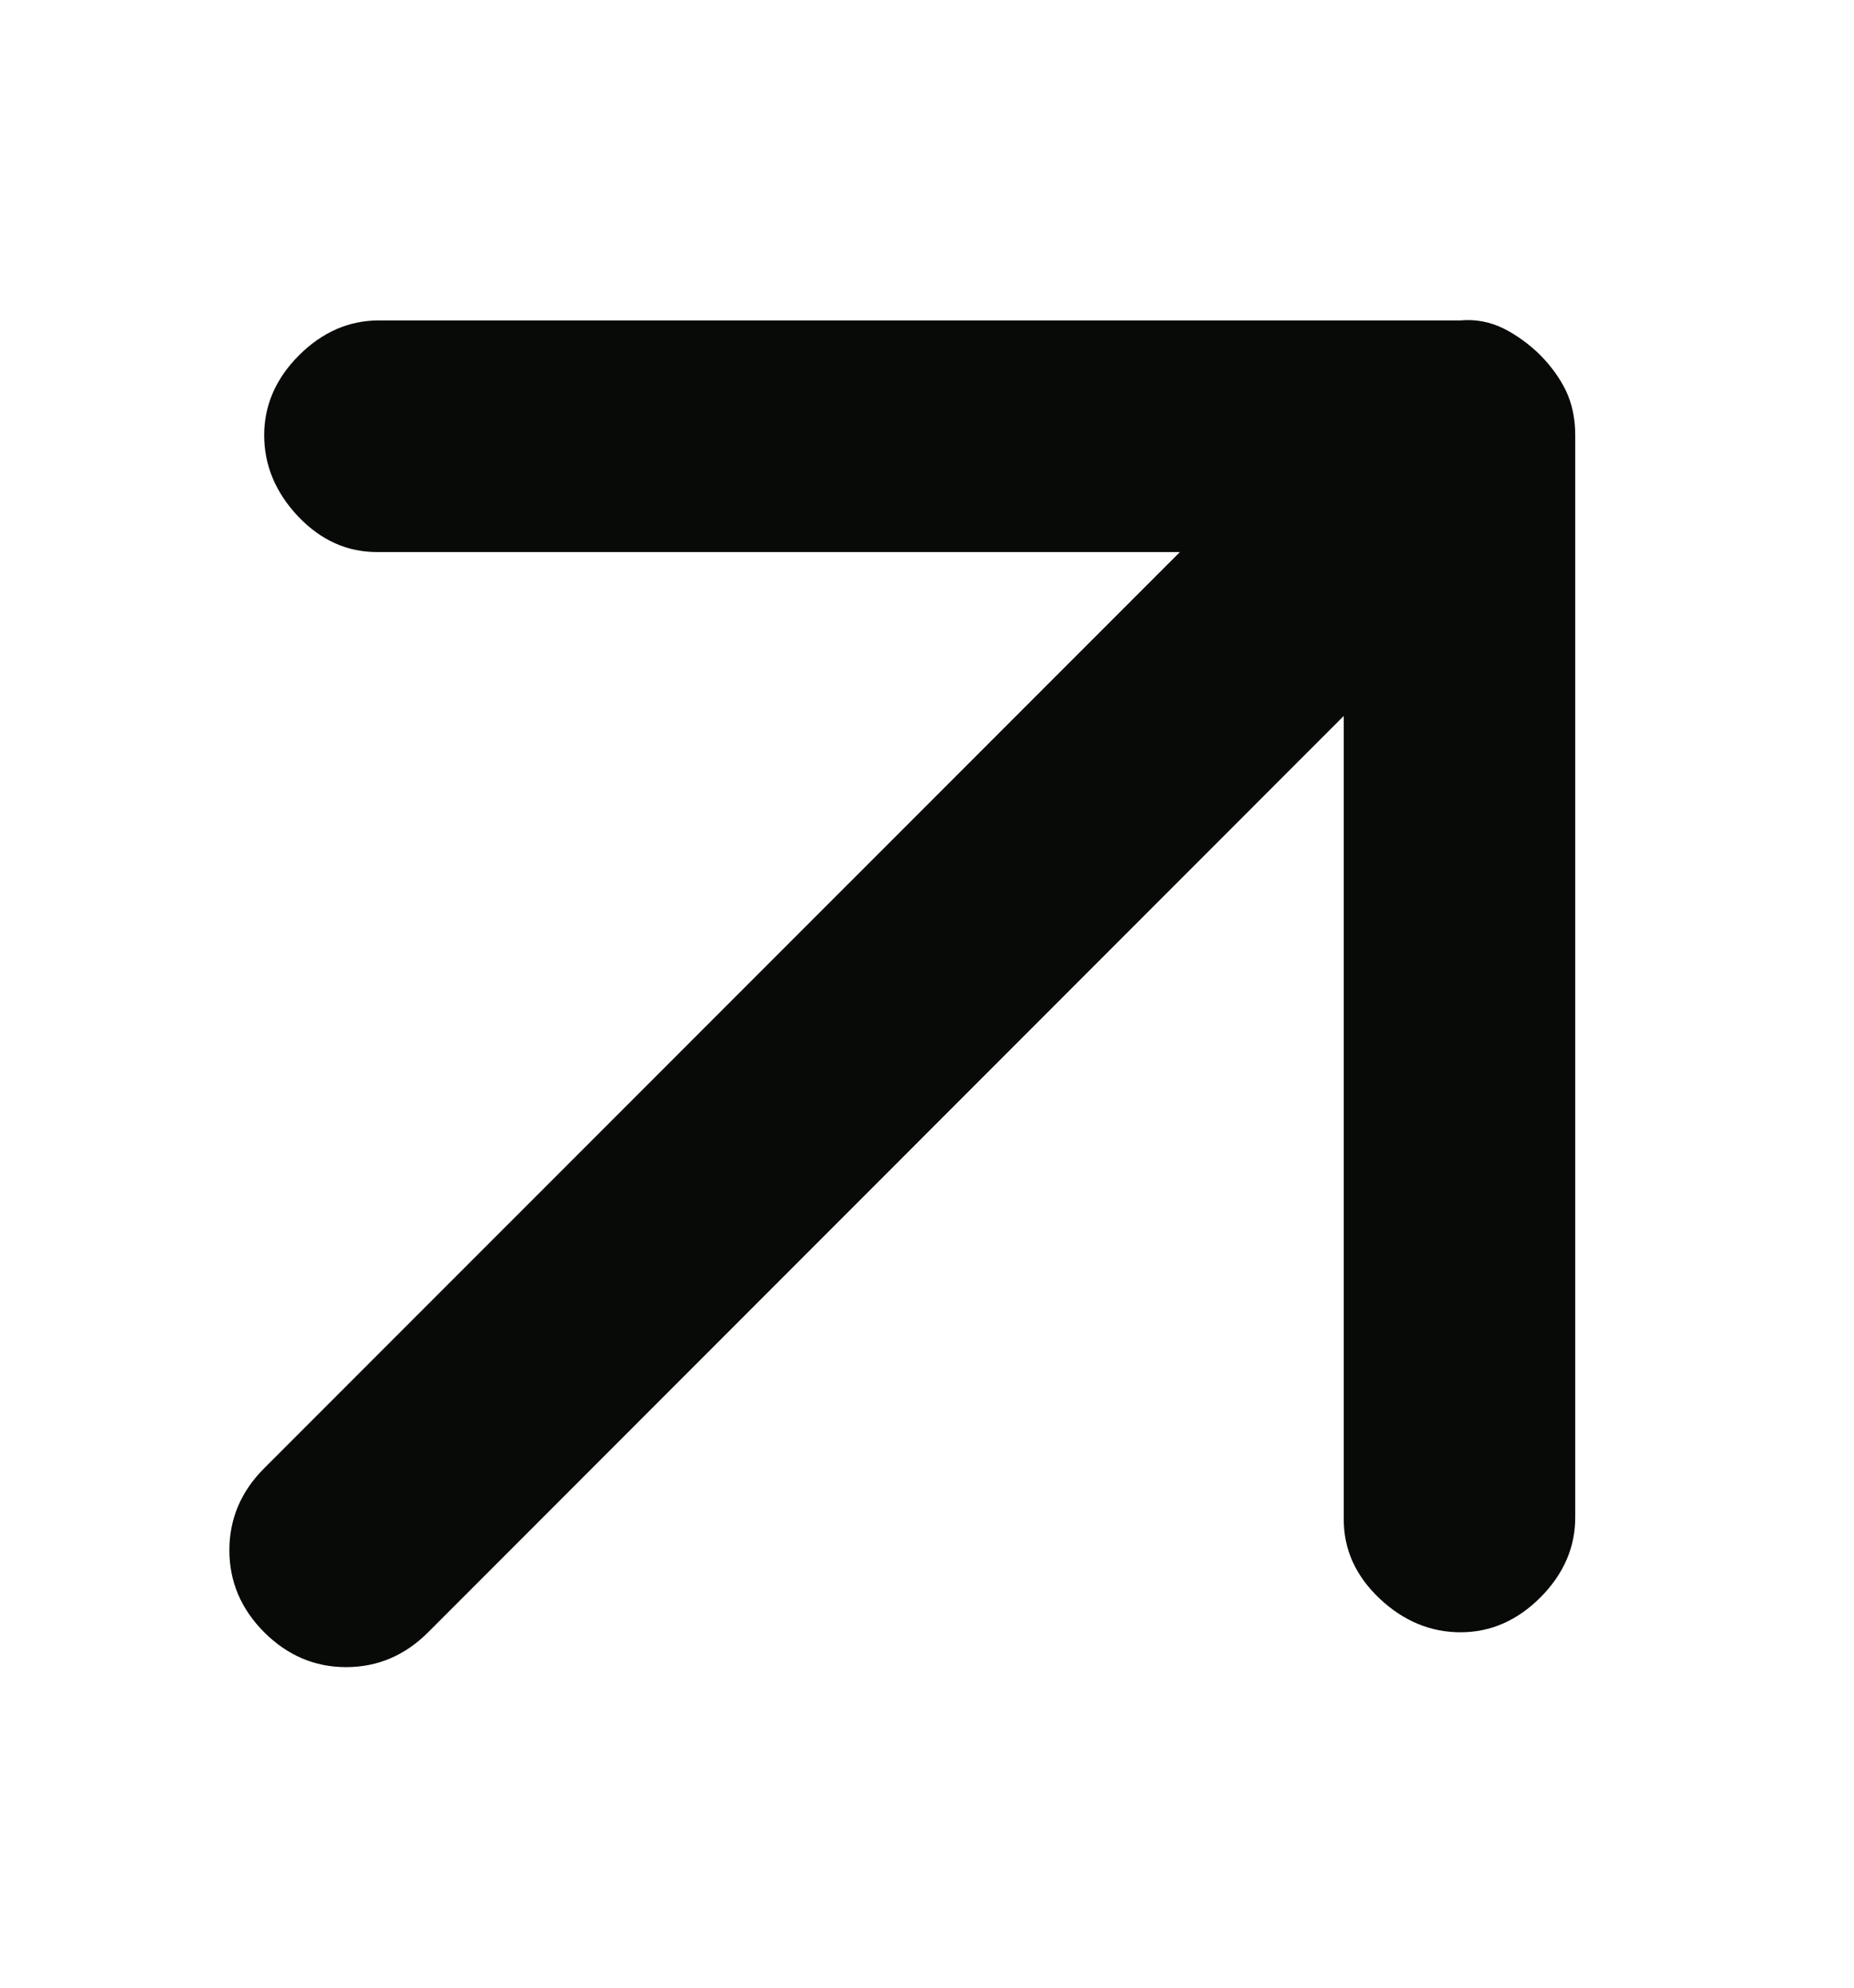 <svg width="14" height="15" viewBox="0 0 14 15" fill="none" xmlns="http://www.w3.org/2000/svg">
<g clip-path="url(#clip0_1203_12994)">
<path d="M11.029 12.318C10.802 12.318 10.598 12.233 10.417 12.063C10.237 11.892 10.147 11.694 10.147 11.467V5.403L3.233 12.318C3.058 12.493 2.851 12.581 2.613 12.581C2.377 12.581 2.171 12.493 1.995 12.318C1.82 12.142 1.732 11.936 1.732 11.699C1.732 11.462 1.82 11.255 1.995 11.08L8.91 4.166H2.846C2.619 4.166 2.421 4.076 2.25 3.896C2.08 3.715 1.995 3.511 1.995 3.284C1.995 3.058 2.083 2.856 2.258 2.681C2.434 2.506 2.635 2.418 2.862 2.418L11.029 2.418C11.142 2.408 11.25 2.428 11.354 2.479C11.457 2.531 11.549 2.599 11.632 2.681C11.714 2.764 11.779 2.854 11.826 2.951C11.872 3.05 11.895 3.161 11.895 3.284V11.451C11.895 11.678 11.807 11.879 11.632 12.055C11.457 12.23 11.255 12.318 11.029 12.318Z" fill="#080A07"/>
</g>
<defs>
<clipPath id="clip0_1203_12994">
<rect width="14" height="14" fill="white" transform="translate(0 0.5)"/>
</clipPath>
</defs>
</svg>
